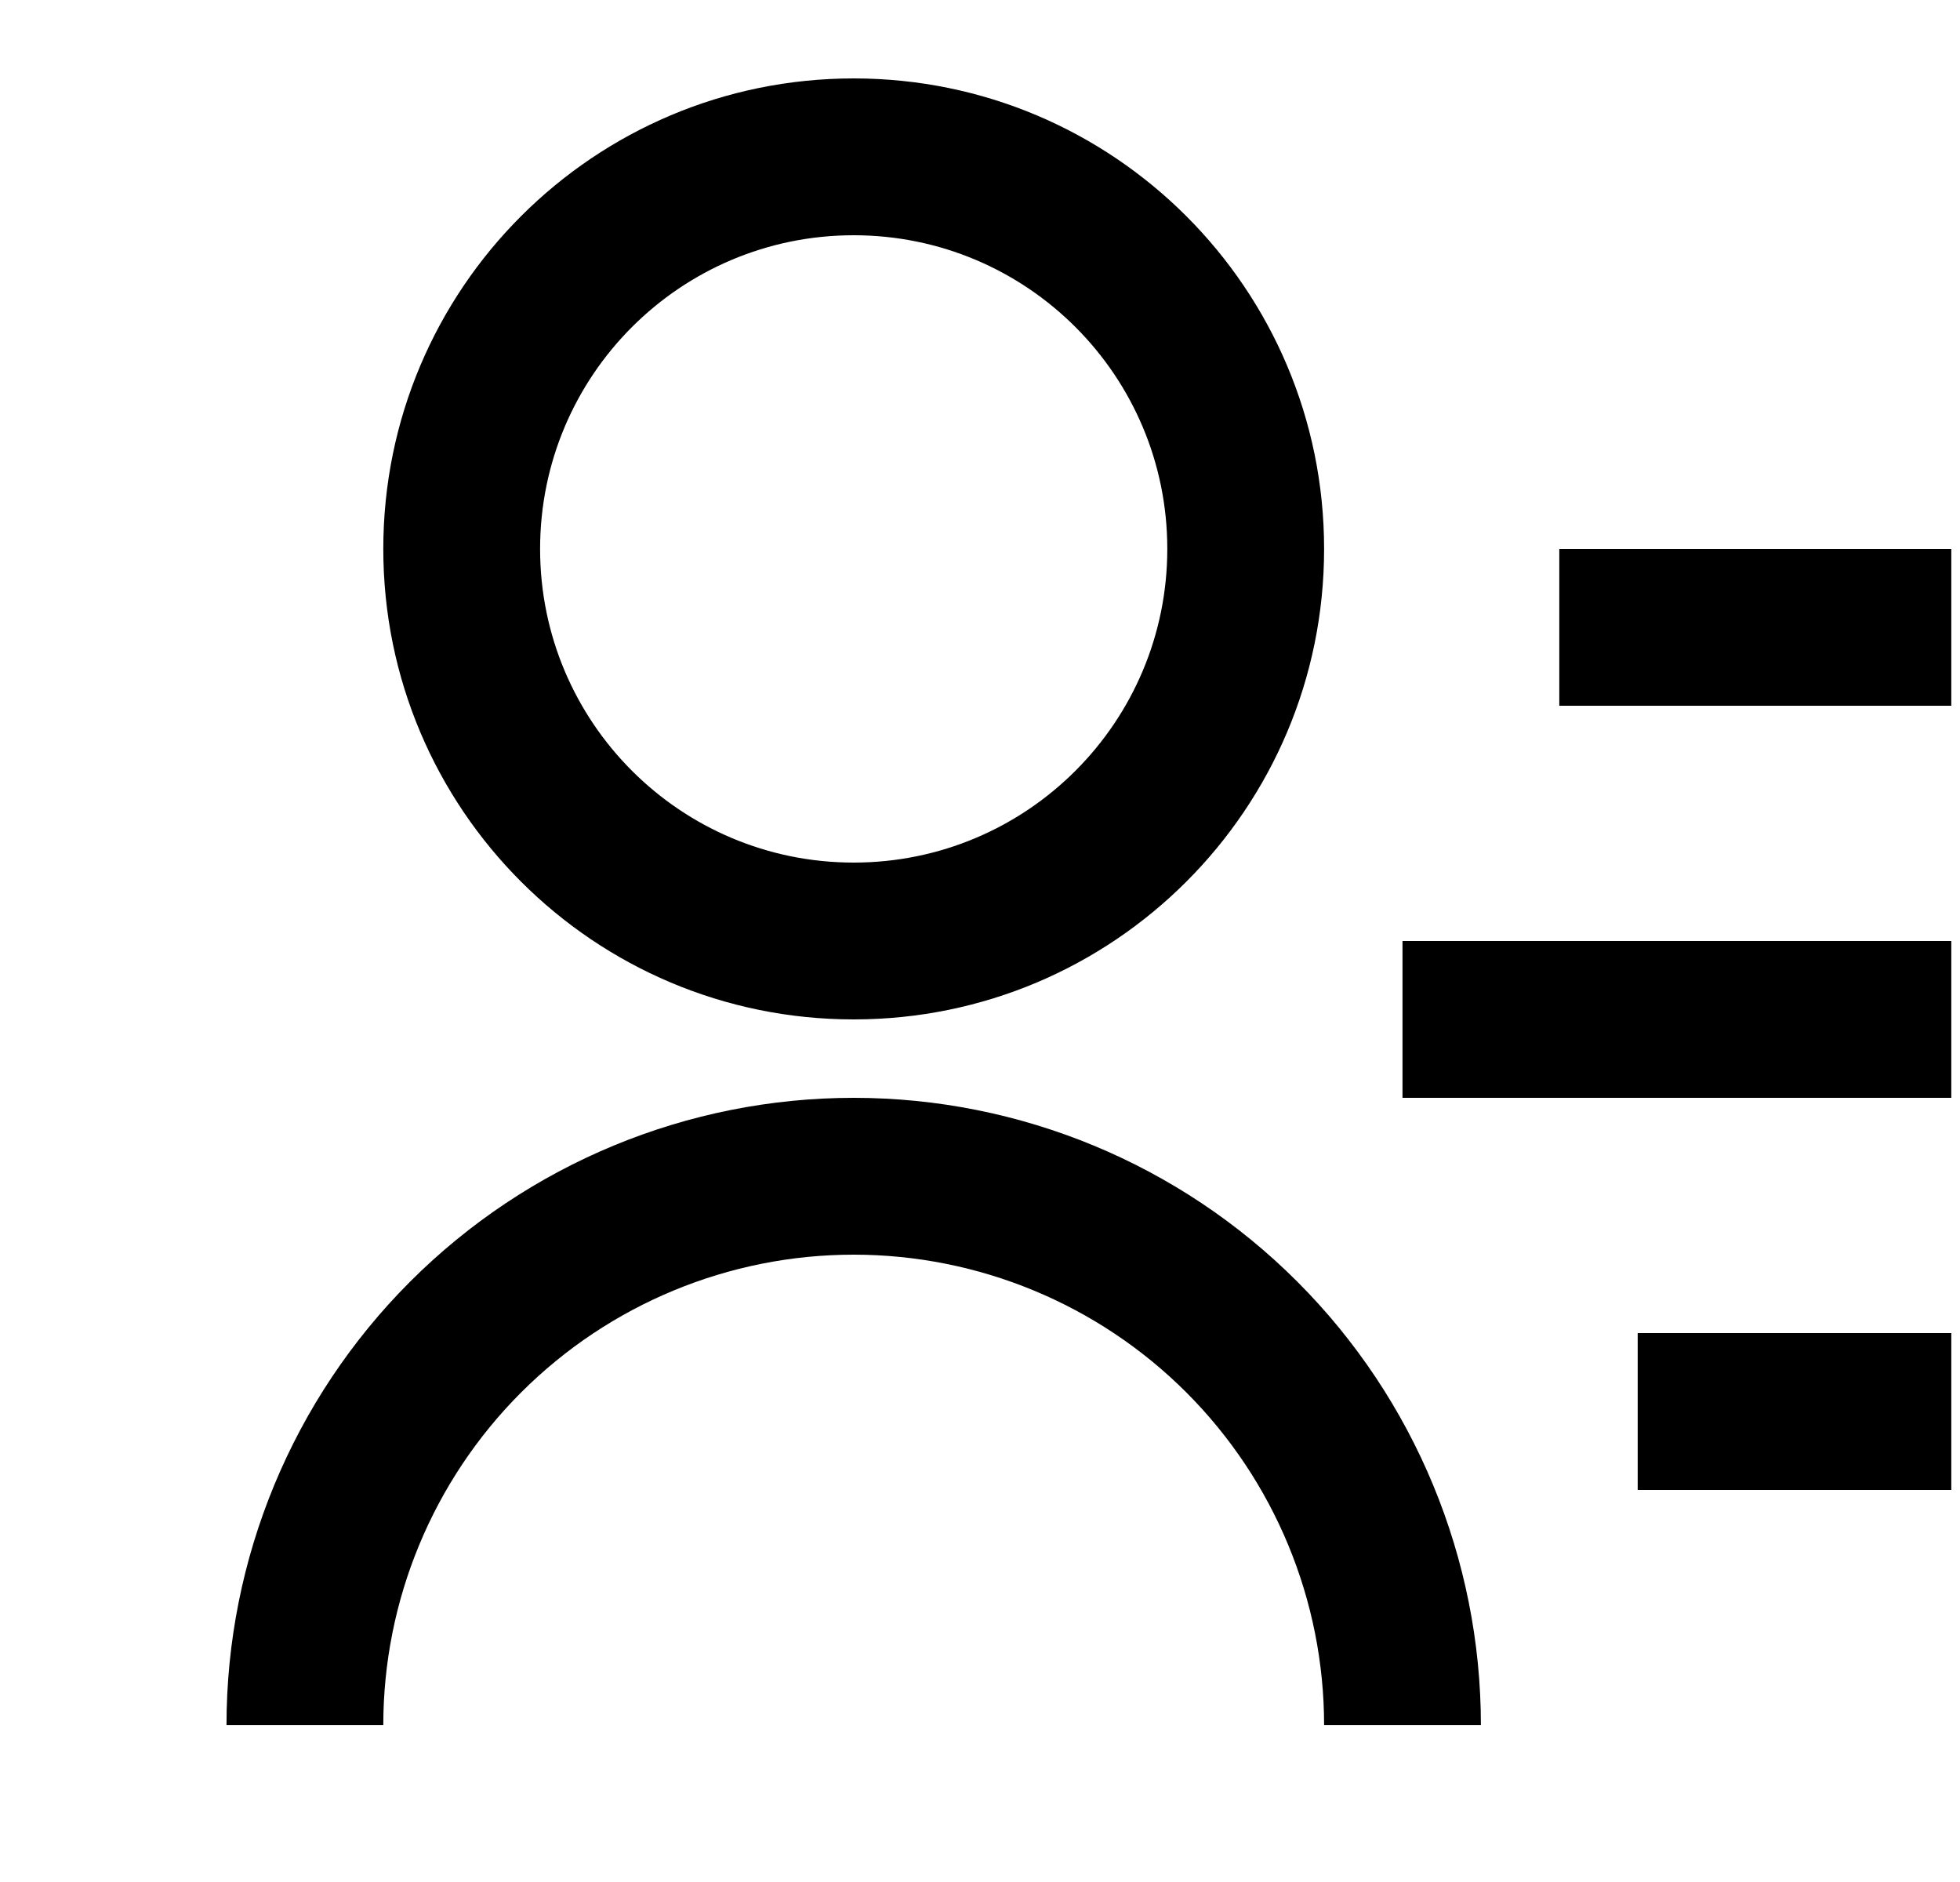 <svg width="25" height="24" viewBox="0 0 25 24" fill="none" xmlns="http://www.w3.org/2000/svg">
<g clip-path="url(#clip0_1282_2761)">
<path d="M19.889 7H24.889V9H19.889V7ZM17.889 12H24.889V14H17.889V12ZM20.889 17H24.889V19H20.889V17ZM2.889 22C2.889 19.878 3.732 17.843 5.232 16.343C6.733 14.843 8.767 14 10.889 14C13.011 14 15.046 14.843 16.546 16.343C18.046 17.843 18.889 19.878 18.889 22H16.889C16.889 20.409 16.257 18.883 15.132 17.757C14.007 16.632 12.48 16 10.889 16C9.298 16 7.772 16.632 6.647 17.757C5.521 18.883 4.889 20.409 4.889 22H2.889ZM10.889 13C7.574 13 4.889 10.315 4.889 7C4.889 3.685 7.574 1 10.889 1C14.204 1 16.889 3.685 16.889 7C16.889 10.315 14.204 13 10.889 13ZM10.889 11C13.099 11 14.889 9.21 14.889 7C14.889 4.79 13.099 3 10.889 3C8.679 3 6.889 4.79 6.889 7C6.889 9.21 8.679 11 10.889 11Z" fill="black"/>
</g>
<defs>
<clipPath id="clip0_1282_2761">
<rect width="24" height="24" fill="white" transform="translate(0.889)"/>
</clipPath>
</defs>
</svg>
